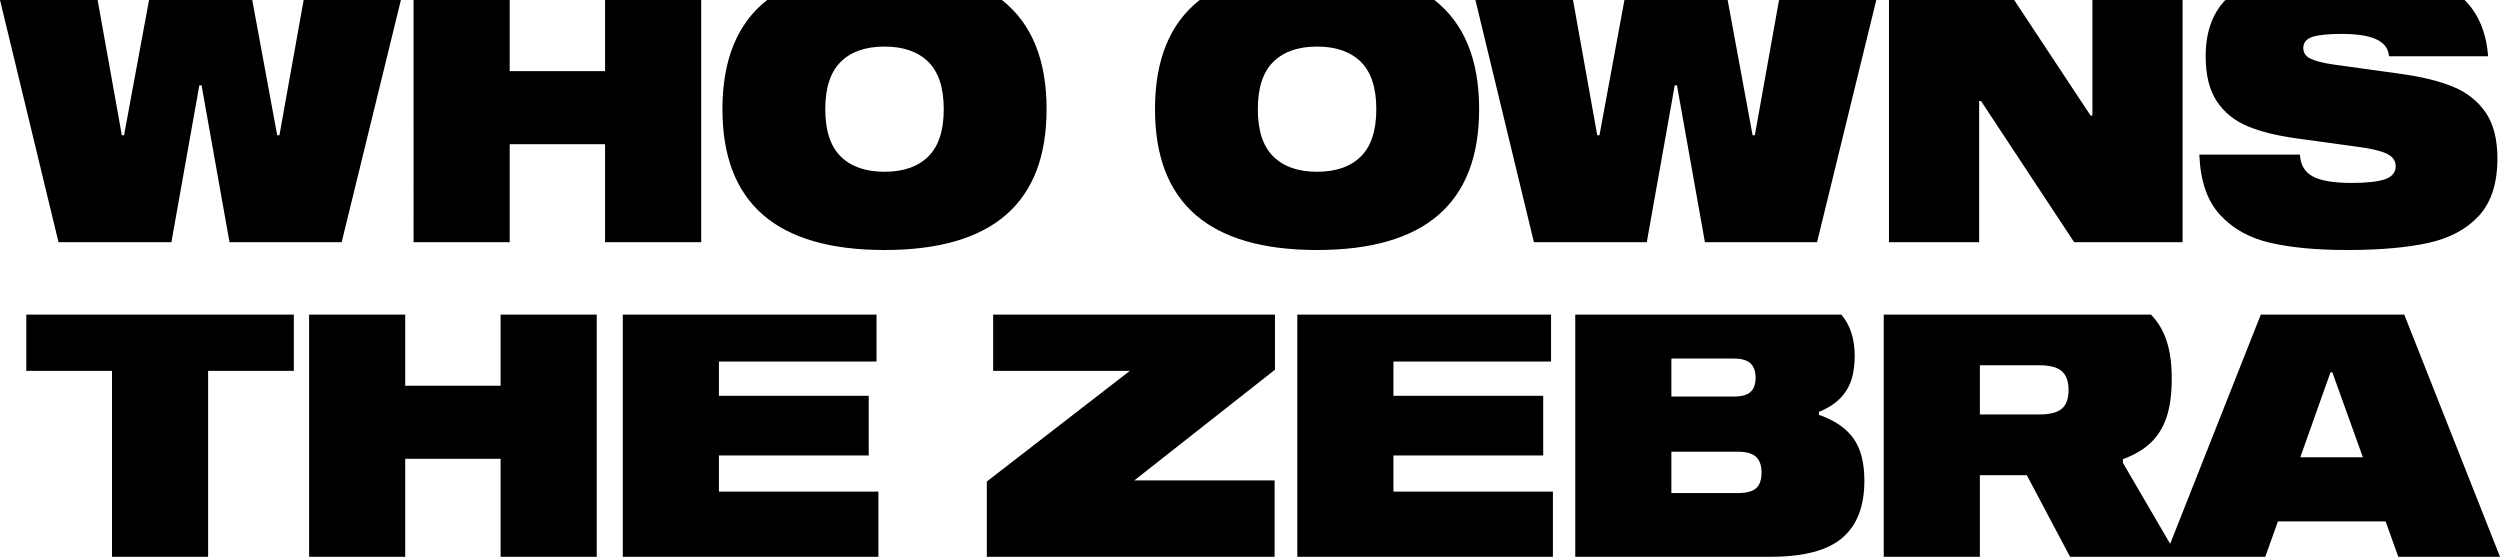<?xml version="1.0" encoding="UTF-8"?><svg id="logo" xmlns="http://www.w3.org/2000/svg" viewBox="0 0 671.023 149.444"><path id="Who_Owns_The_Zebra" d="m0,0h26.201l6.5,36.301h.6L40.002,0h27.701l6.7,36.301h.6L81.504,0h26.101l-15.901,65.003h-30.101l-7.5-42.101h-.6l-7.5,42.101H15.701L0,0Zm111.005,0h25.801v19.101h25.601V0h25.801v65.003h-25.801v-26.301h-25.601v26.301h-25.801V0Zm82.904,29.301c0-13.266,4-23.033,12.001-29.301h63.002c8,6.268,12.001,16.035,12.001,29.301,0,25.201-14.501,37.802-43.501,37.802s-43.502-12.601-43.502-37.802Zm31.751,12.701c2.766,2.735,6.683,4.101,11.751,4.101,5.066,0,8.983-1.366,11.751-4.101,2.766-2.733,4.15-6.966,4.15-12.701,0-5.733-1.384-9.965-4.15-12.7-2.768-2.734-6.685-4.101-11.751-4.101-5.068,0-8.985,1.367-11.751,4.101-2.768,2.735-4.151,6.967-4.151,12.7,0,5.735,1.383,9.968,4.151,12.701Zm84.351-12.701c0-13.266,4-23.033,12.001-29.301h63.003c8,6.268,12.001,16.035,12.001,29.301,0,25.201-14.501,37.802-43.502,37.802s-43.502-12.601-43.502-37.802Zm31.751,12.701c2.766,2.735,6.683,4.101,11.751,4.101,5.066,0,8.983-1.366,11.751-4.101,2.766-2.733,4.15-6.966,4.15-12.701,0-5.733-1.384-9.965-4.15-12.7-2.768-2.734-6.685-4.101-11.751-4.101-5.068,0-8.985,1.367-11.751,4.101-2.768,2.735-4.151,6.967-4.151,12.7,0,5.735,1.383,9.968,4.151,12.701ZM396.014,0h26.201l6.5,36.301h.6l6.7-36.301h27.701l6.7,36.301h.6l6.5-36.301h26.102l-15.901,65.003h-30.101l-7.5-42.101h-.601l-7.5,42.101h-30.301L396.014,0Zm111.005,0h33.601l20.501,31.001h.5V0h24.201v65.003h-29.101l-25.001-37.901h-.5v37.901h-24.201V0Zm102.254,65.153c-5.568-1.3-10.05-3.816-13.451-7.55-3.401-3.734-5.235-9.101-5.5-16.101h27.001c.133,2.735,1.283,4.685,3.45,5.851,2.165,1.167,5.65,1.75,10.451,1.75,4.066,0,7.05-.333,8.95-1,1.9-.666,2.851-1.833,2.851-3.5,0-1.466-.8-2.583-2.401-3.351-1.6-.766-4.2-1.383-7.8-1.85l-16.001-2.2c-5.467-.732-9.967-1.833-13.501-3.3-3.534-1.466-6.3-3.7-8.3-6.7-2-3-3-7.034-3-12.1,0-6.401,1.766-11.434,5.3-15.101h64.203c3.733,3.735,5.833,8.768,6.3,15.101h-26.601c-.135-2-1.234-3.5-3.301-4.5s-5.199-1.5-9.4-1.5c-3.601,0-6.218.267-7.851.8-1.634.534-2.449,1.534-2.449,3,0,1.267.649,2.217,1.949,2.85,1.301.635,3.317,1.15,6.051,1.55l18.001,2.5c5.8.801,10.55,1.968,14.251,3.5,3.699,1.535,6.6,3.835,8.7,6.901,2.101,3.068,3.151,7.167,3.151,12.3,0,6.667-1.65,11.8-4.95,15.401-3.3,3.6-7.834,6.034-13.6,7.3-5.768,1.266-13.018,1.9-21.751,1.9-8.268,0-15.185-.65-20.751-1.95ZM30.062,99.542H7.061v-15.101h71.804v15.101h-23.001v49.902h-25.802v-49.902Zm52.903-15.101h25.801v19.101h25.602v-19.101h25.801v65.003h-25.801v-26.301h-25.602v26.301h-25.801v-65.003Zm84.203,0h68.103v12.601h-42.302v9.2h40.202v16.001h-40.202v9.701h42.802v17.501h-68.603v-65.003Zm97.703,44.802l38.395-29.701h-36.696v-15.101h75.642v14.8l-37.746,29.702h37.646v20.501h-77.241v-20.201Zm83.34-44.802h68.103v12.601h-42.302v9.2h40.202v16.001h-40.202v9.701h42.802v17.501h-68.603v-65.003Zm74.603,0h71.404c2.4,2.8,3.6,6.5,3.6,11.101,0,4-.8,7.184-2.401,9.55-1.6,2.367-4,4.185-7.2,5.45v.8c4.199,1.467,7.283,3.568,9.25,6.3,1.965,2.735,2.949,6.534,2.949,11.401,0,6.867-1.984,11.985-5.949,15.35-3.968,3.367-10.351,5.05-19.151,5.05h-52.502v-65.003Zm42.502,22.001c2.133,0,3.651-.415,4.55-1.25.9-.833,1.351-2.083,1.351-3.75,0-1.732-.45-3.032-1.351-3.9-.899-.866-2.417-1.301-4.55-1.301h-16.701v10.201h16.701Zm1.1,25.902c2.333,0,3.984-.433,4.95-1.3.966-.866,1.45-2.266,1.45-4.2,0-1.866-.484-3.266-1.45-4.2-.967-.933-2.617-1.4-4.95-1.4h-17.801v11.101h17.801Zm39.201-47.903h71.703c1.865,1.867,3.266,4.2,4.2,7.0.933,2.8,1.399,6.167,1.399,10.101,0,4.199-.467,7.684-1.399,10.45-.935,2.768-2.351,5.051-4.25,6.851-1.9,1.8-4.385,3.267-7.451,4.4v1l14.701,25.201h-28.902l-11.6-21.9h-12.601v21.9h-25.801v-65.003Zm41.802,26.801c2.8,0,4.8-.516,6-1.55,1.2-1.032,1.8-2.716,1.8-5.05,0-2.266-.6-3.933-1.8-5-1.2-1.065-3.2-1.6-6-1.6h-16.001v13.2h16.001Zm59.402-26.801h38.502l25.701,65.003h-27.301l-3.401-9.5h-28.901l-3.401,9.5h-26.902l25.701-65.003Zm27.402,38.301l-8.201-22.801h-.5l-8.1,22.801h16.801Z"/></svg>